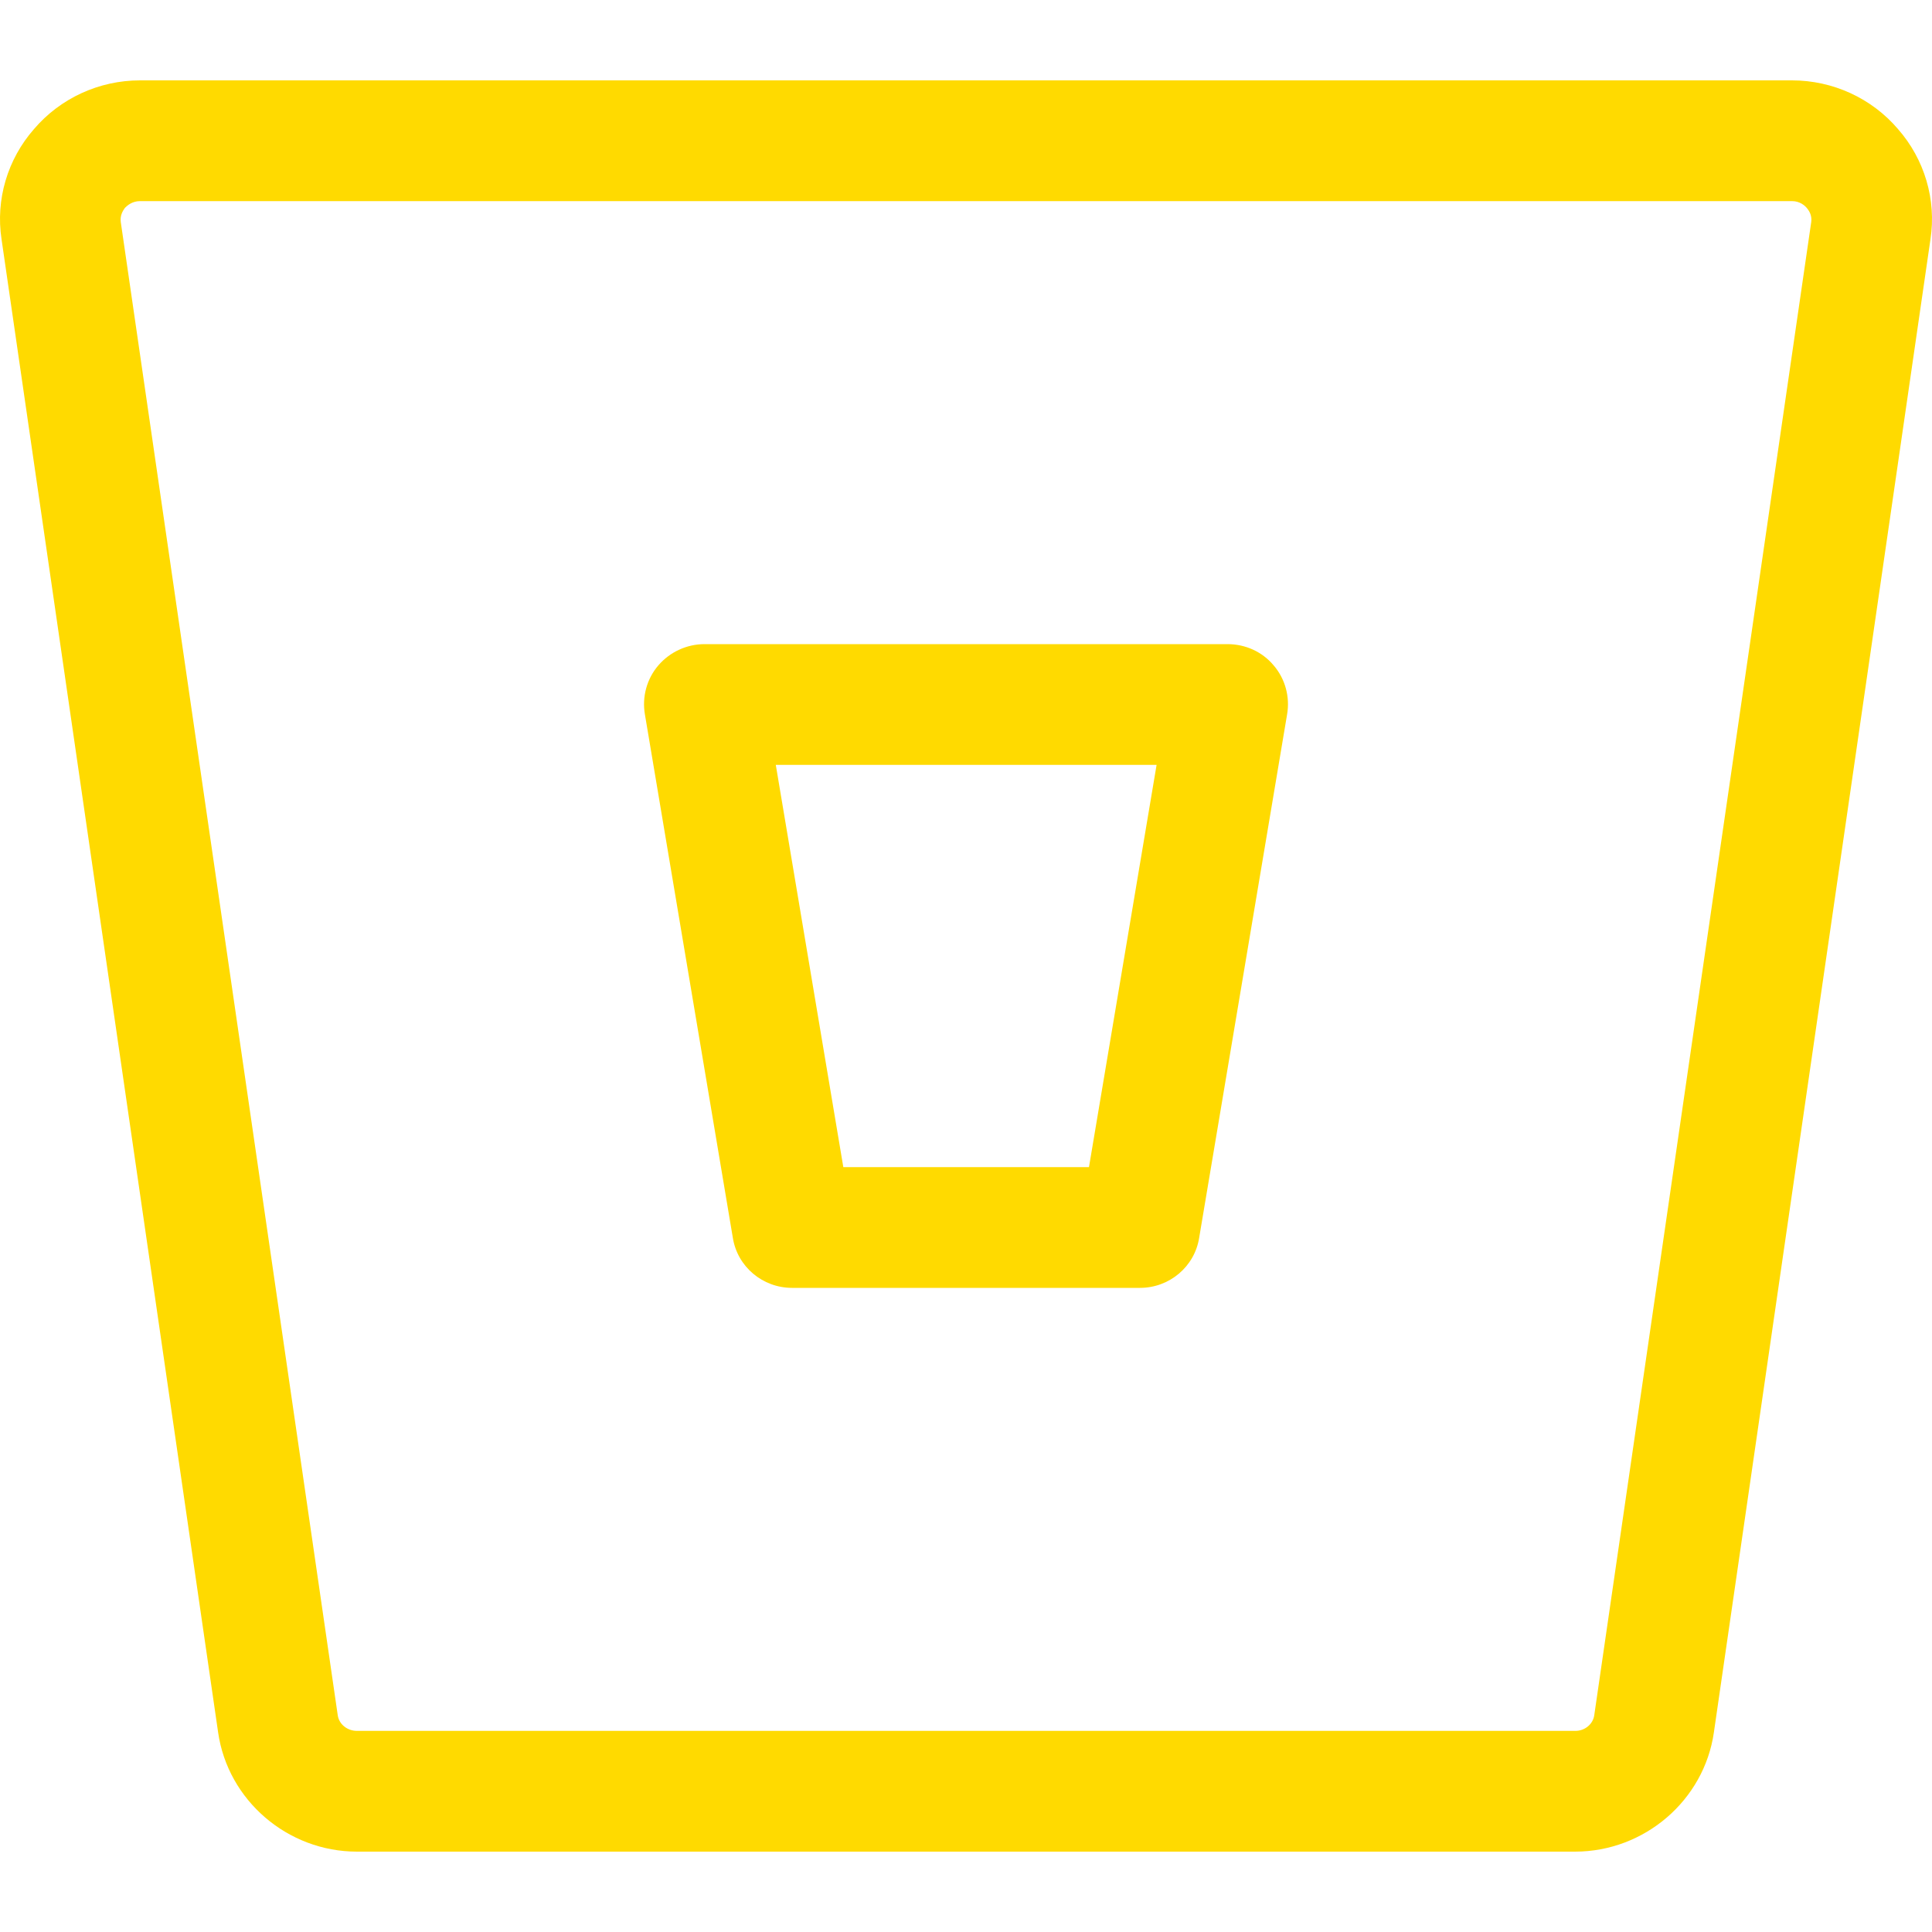 <?xml version="1.0" encoding="UTF-8"?>
<svg xmlns="http://www.w3.org/2000/svg" xmlns:xlink="http://www.w3.org/1999/xlink" width="20px" height="20px" viewBox="0 0 20 20" version="1.1">
<g id="surface1">
<path style=" stroke:none;fill-rule:nonzero;fill:rgb(100%,85.49%,0%);fill-opacity:1;" d="M 16.305 19.168 L 3.695 19.168 C 2.977 19.168 2.359 18.637 2.258 17.934 L 0.016 2.477 C -0.047 2.066 0.078 1.648 0.352 1.336 C 0.625 1.016 1.027 0.832 1.449 0.832 L 18.551 0.832 C 18.973 0.832 19.375 1.016 19.648 1.336 C 19.922 1.648 20.047 2.066 19.984 2.477 L 17.742 17.934 C 17.641 18.637 17.023 19.168 16.305 19.168 Z M 1.449 2.082 C 1.367 2.082 1.316 2.129 1.293 2.152 C 1.27 2.184 1.242 2.23 1.25 2.297 L 3.496 17.754 C 3.508 17.848 3.594 17.918 3.695 17.918 L 16.309 17.918 C 16.406 17.918 16.492 17.848 16.504 17.754 L 18.75 2.297 C 18.758 2.23 18.73 2.184 18.703 2.152 C 18.684 2.129 18.633 2.082 18.551 2.082 Z M 1.449 2.082 "/>
<path style=" stroke:none;fill-rule:nonzero;fill:rgb(100%,85.49%,0%);fill-opacity:1;" d="M 11.801 13.332 L 8.199 13.332 C 7.895 13.332 7.633 13.113 7.586 12.812 L 6.676 7.395 C 6.645 7.215 6.695 7.027 6.816 6.887 C 6.934 6.75 7.109 6.668 7.293 6.668 L 12.707 6.668 C 12.891 6.668 13.066 6.746 13.184 6.887 C 13.305 7.027 13.355 7.215 13.324 7.395 L 12.414 12.812 C 12.367 13.113 12.105 13.332 11.801 13.332 Z M 8.73 12.082 L 11.273 12.082 L 11.973 7.918 L 8.031 7.918 Z M 8.73 12.082 "/>
</g>
</svg>
